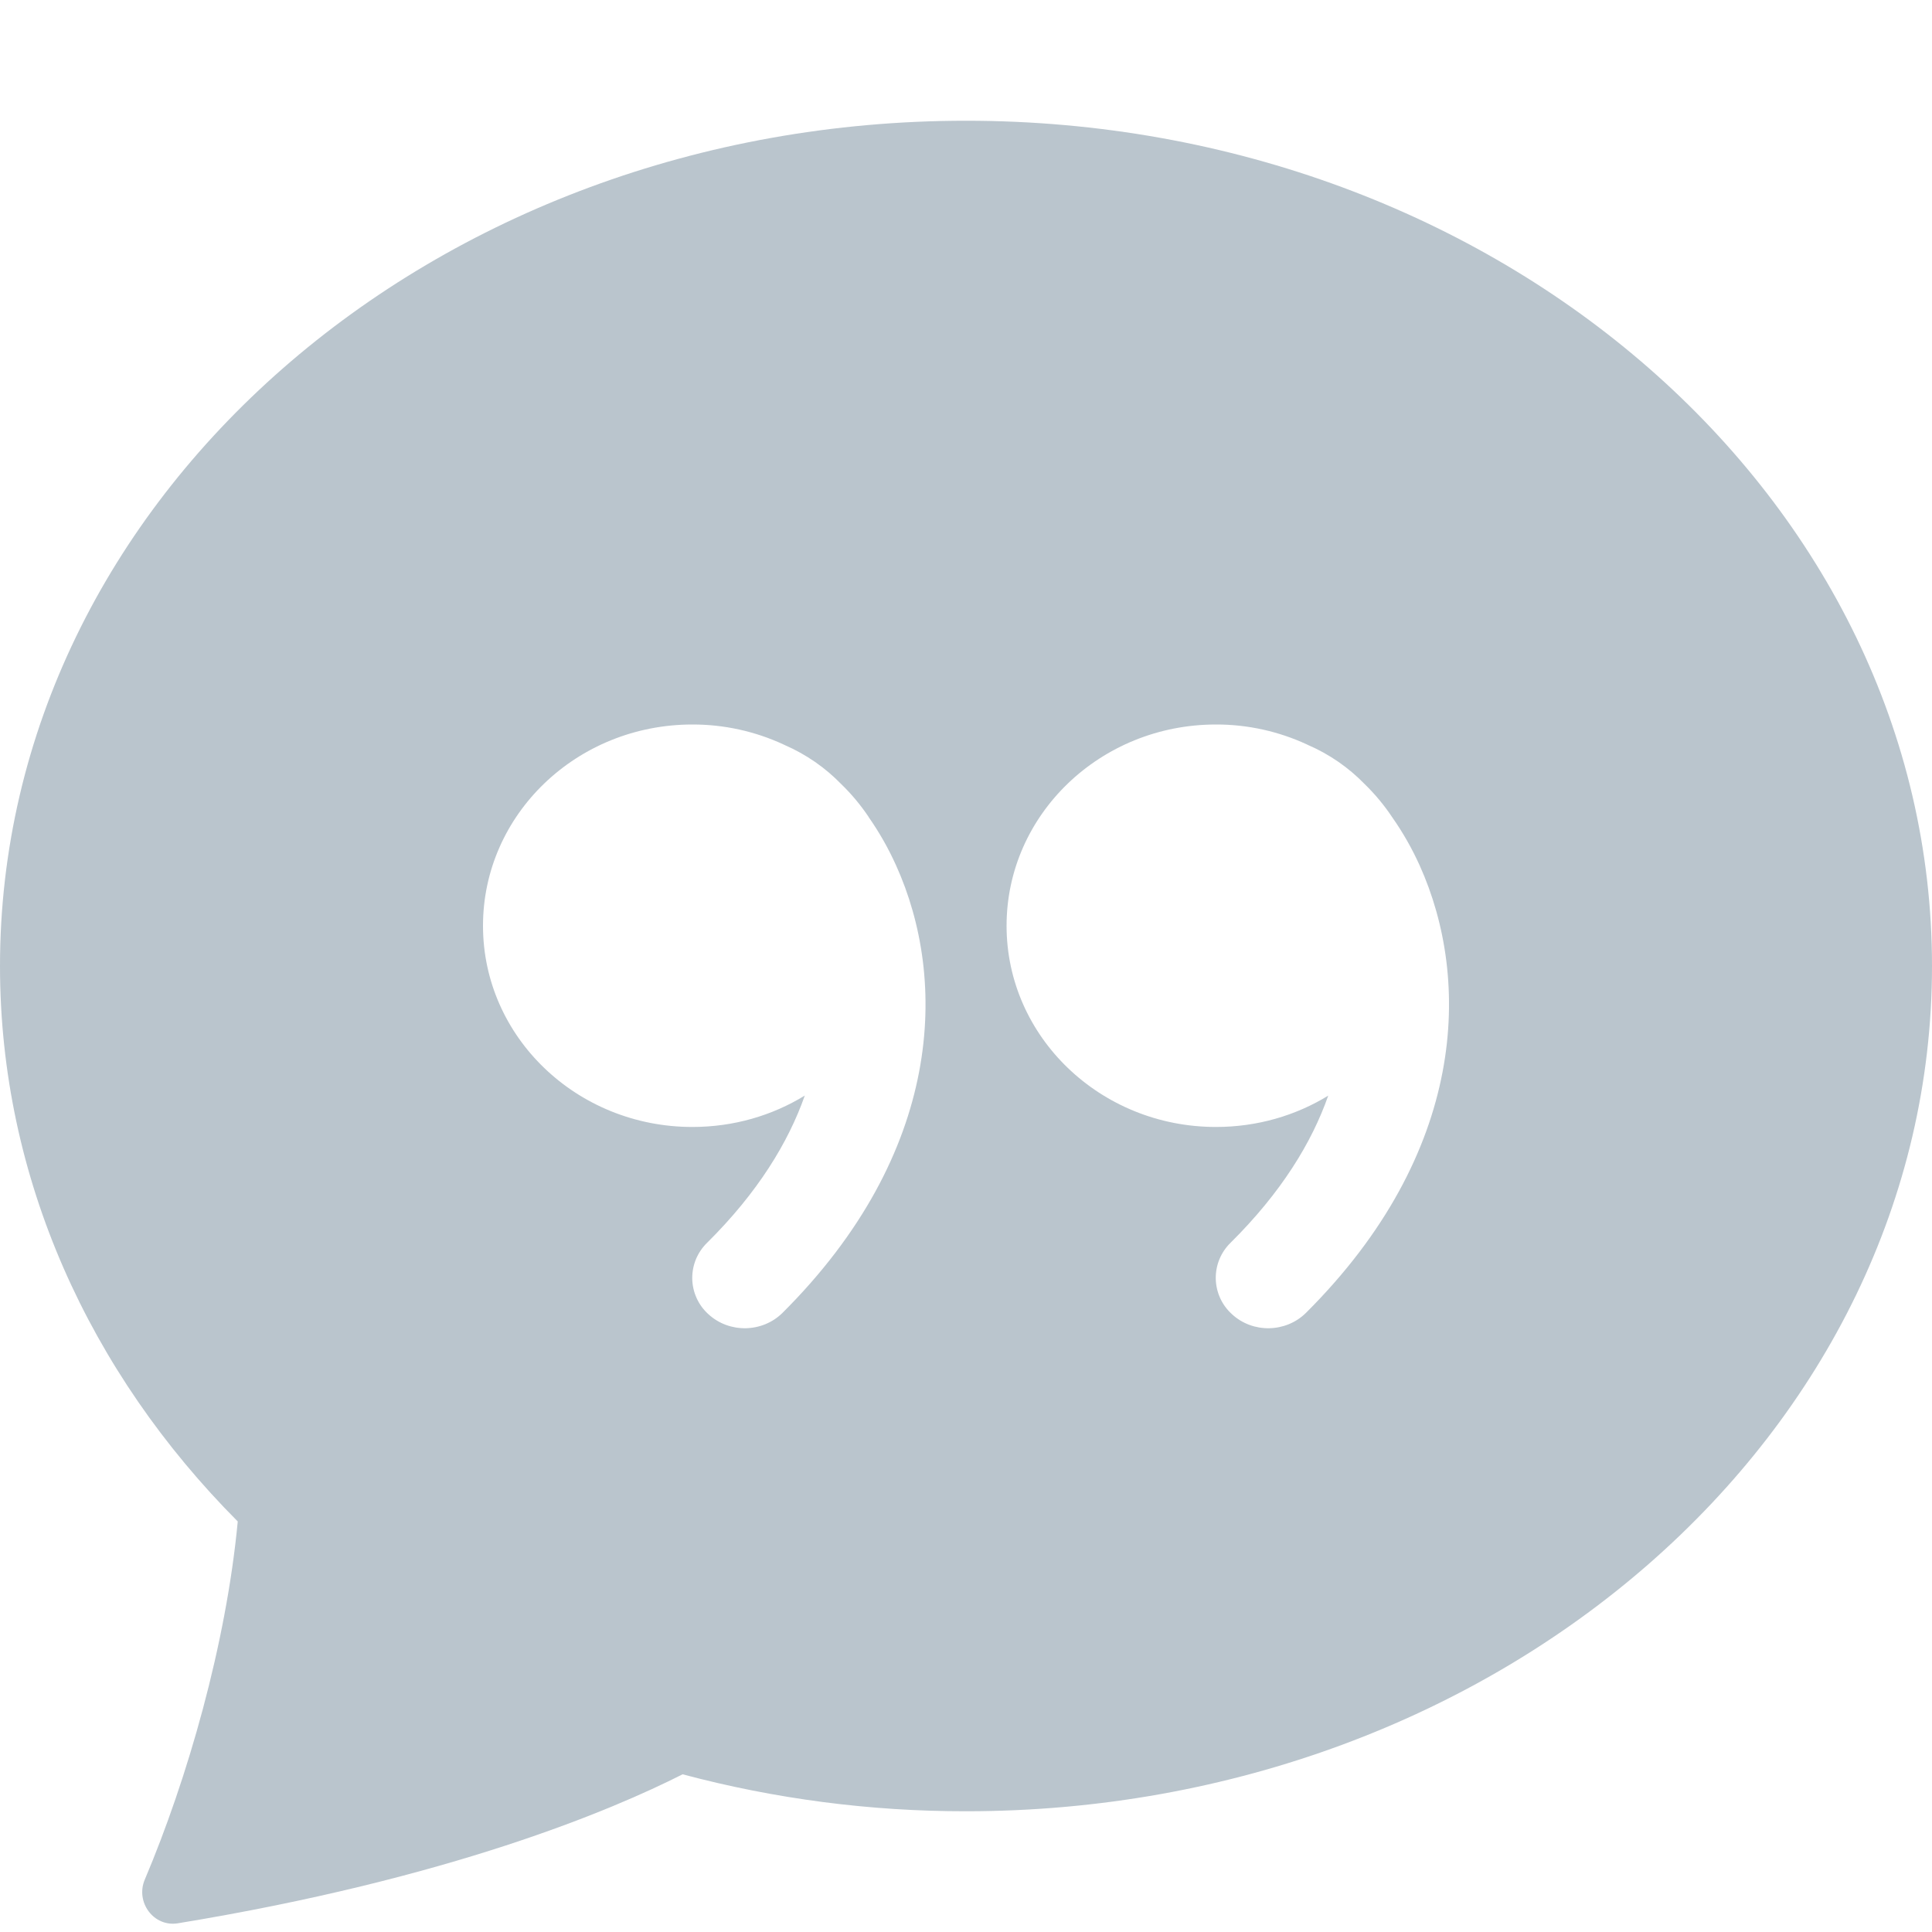 <svg width="85" height="85" viewBox="0 0 85 85" fill="none" xmlns="http://www.w3.org/2000/svg">
<path d="M85 42.5C85 63.038 65.971 79.688 42.5 79.688C38.291 79.693 34.099 79.147 30.032 78.062C26.929 79.634 19.805 82.652 7.82 84.618C6.758 84.787 5.95 83.683 6.37 82.694C8.25 78.253 9.95 72.335 10.46 66.938C3.953 60.403 0 51.85 0 42.5C0 21.962 19.029 5.312 42.5 5.312C65.971 5.312 85 21.962 85 42.5ZM38.218 35.944C37.868 35.422 37.464 34.937 37.012 34.499C36.302 33.768 35.456 33.184 34.521 32.778L34.478 32.757C33.22 32.173 31.849 31.872 30.462 31.875C25.372 31.875 21.25 35.838 21.25 40.731C21.25 45.618 25.372 49.582 30.462 49.582C32.284 49.582 33.979 49.077 35.408 48.2C34.68 50.267 33.336 52.472 31.105 54.682C30.895 54.887 30.729 55.133 30.617 55.404C30.506 55.676 30.451 55.968 30.456 56.261C30.462 56.555 30.527 56.844 30.649 57.112C30.77 57.379 30.945 57.619 31.163 57.816C32.082 58.666 33.538 58.639 34.425 57.763C41.512 50.703 41.703 43.111 39.424 38.075C39.089 37.33 38.686 36.619 38.218 35.95V35.944ZM58.438 48.2C57.715 50.267 56.366 52.472 54.134 54.682C53.925 54.887 53.759 55.133 53.648 55.405C53.537 55.677 53.483 55.969 53.489 56.263C53.495 56.556 53.561 56.846 53.683 57.113C53.805 57.38 53.98 57.619 54.198 57.816C55.112 58.666 56.568 58.639 57.455 57.763C64.542 50.703 64.733 43.111 62.459 38.075C62.123 37.33 61.717 36.619 61.248 35.95C60.898 35.425 60.494 34.939 60.042 34.499C59.332 33.768 58.486 33.183 57.55 32.778L57.508 32.757C56.251 32.173 54.882 31.872 53.497 31.875C48.413 31.875 44.285 35.838 44.285 40.731C44.285 45.618 48.413 49.582 53.497 49.582C55.319 49.582 57.014 49.077 58.443 48.2H58.438Z" fill="#002947" fill-opacity="0.27"/>
</svg>
